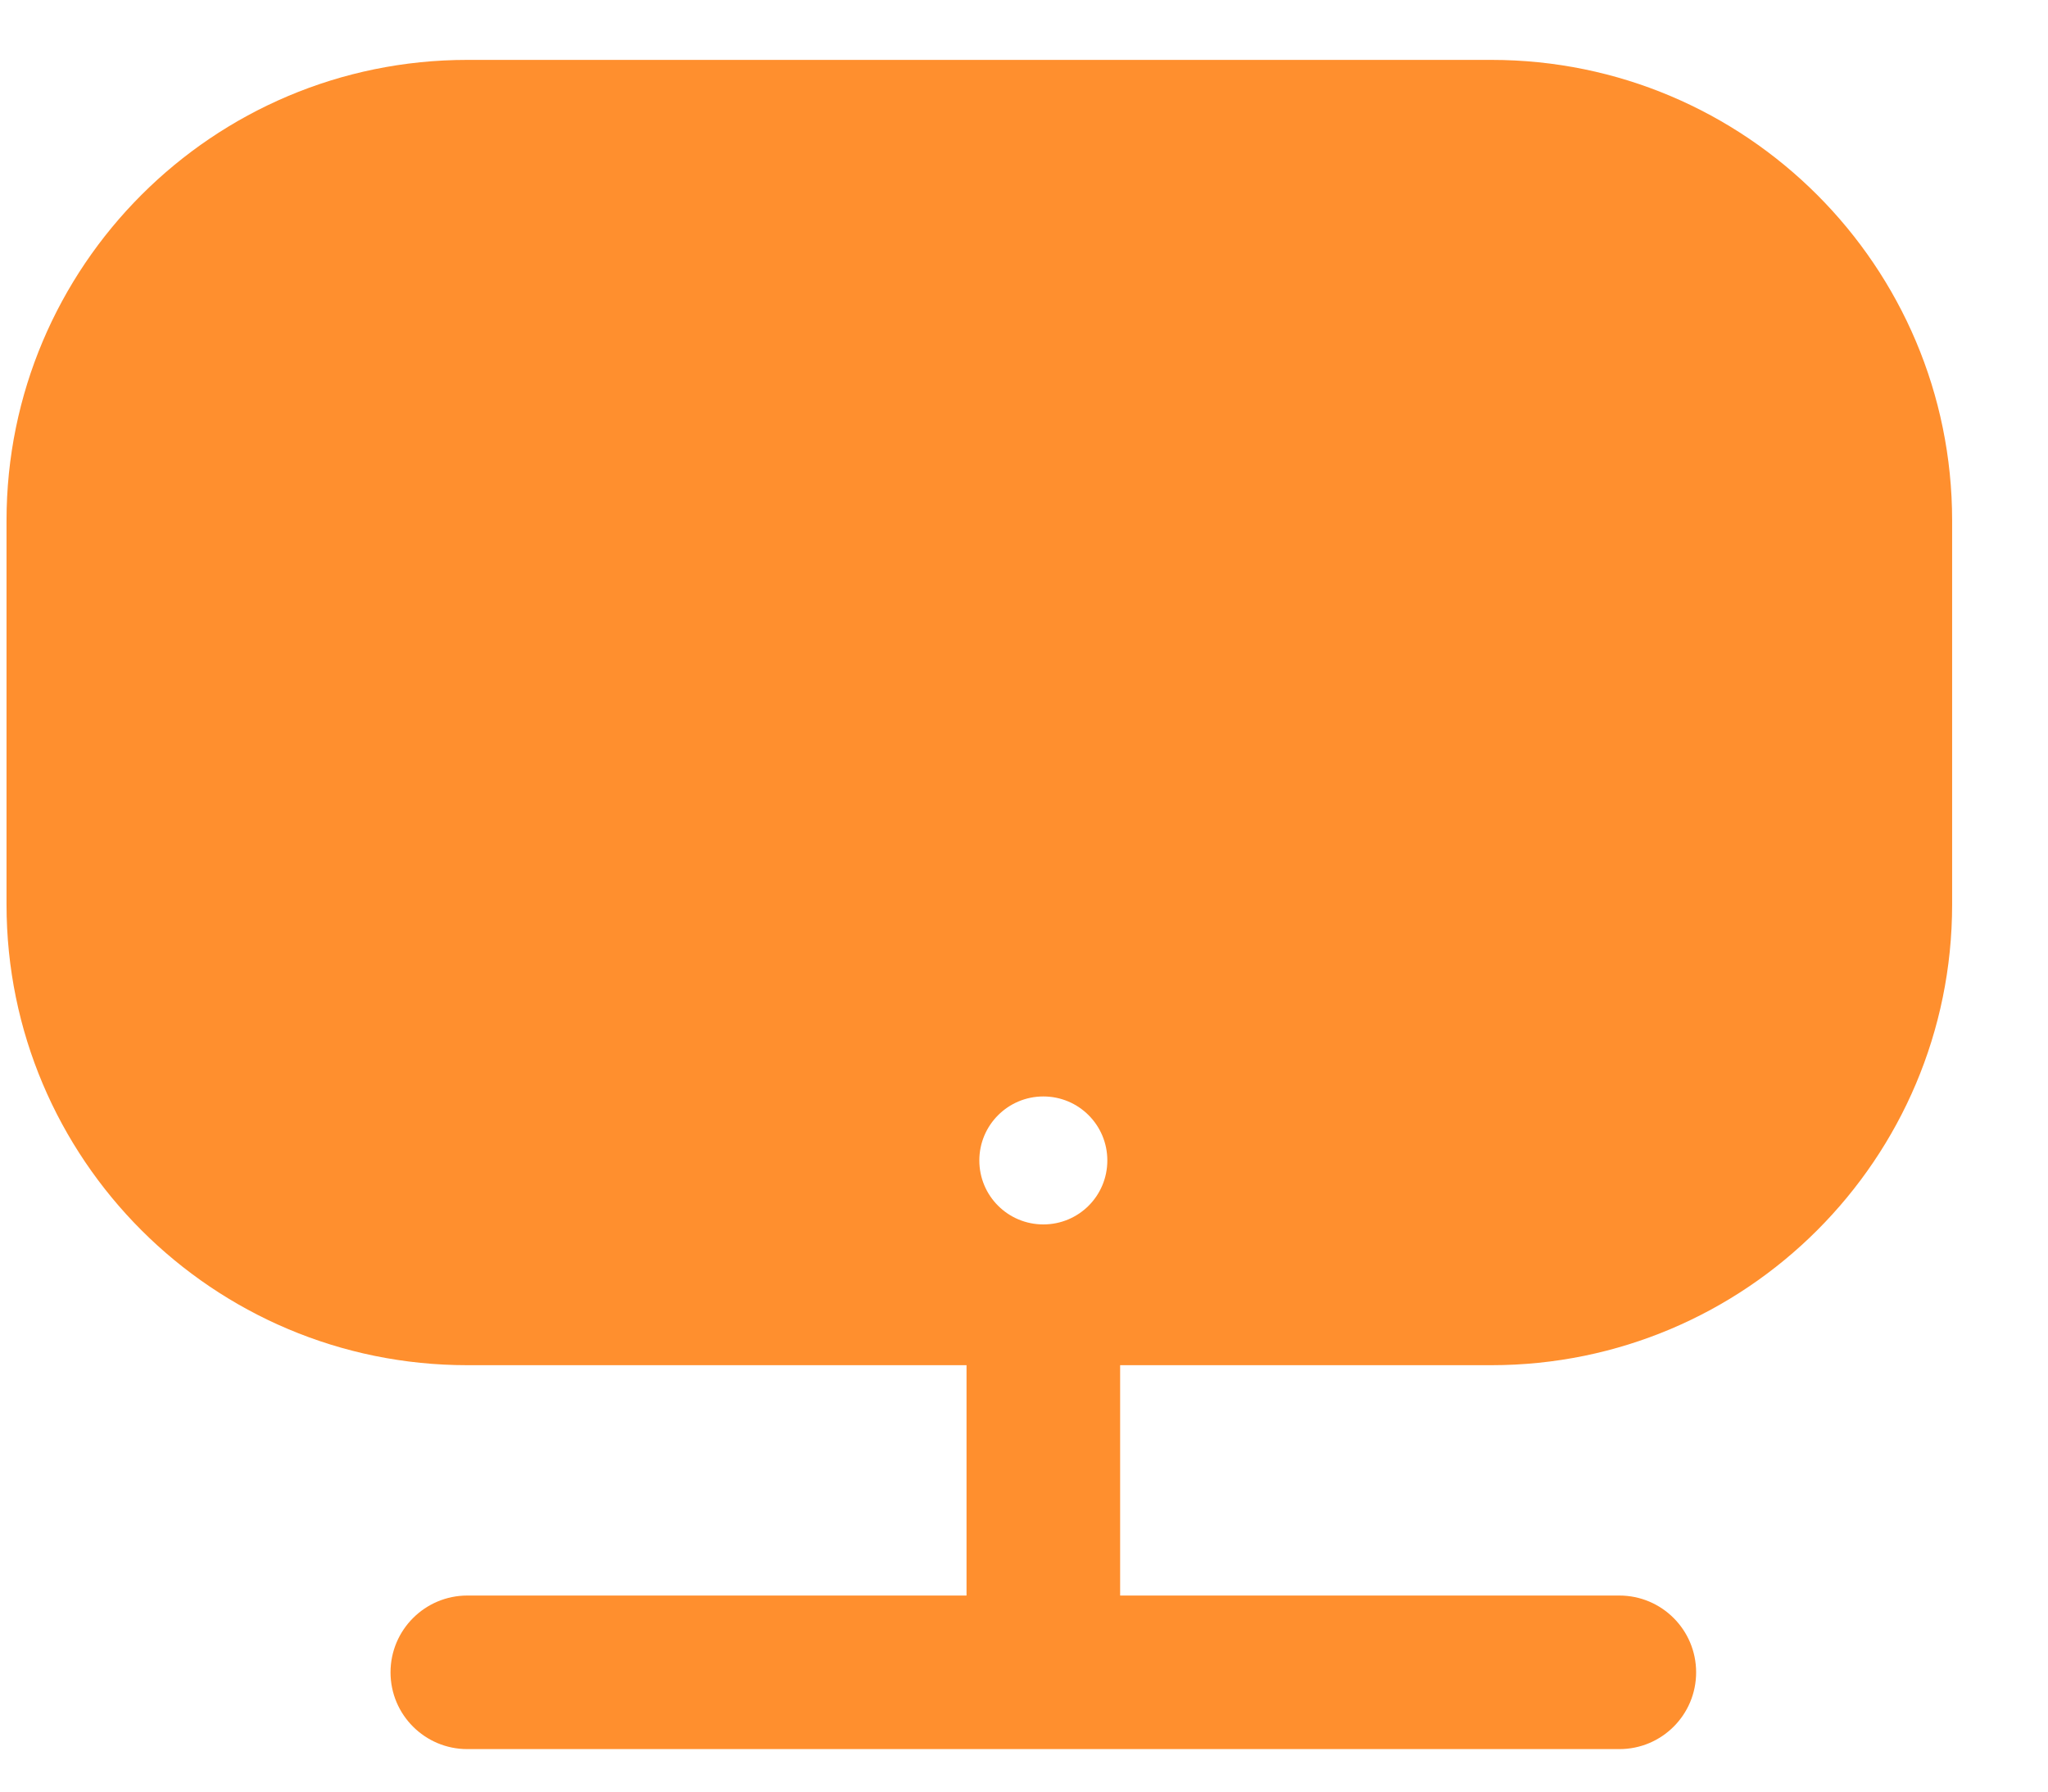<svg width="16" height="14" viewBox="0 0 16 14" fill="none" xmlns="http://www.w3.org/2000/svg">
<path fill-rule="evenodd" clip-rule="evenodd" d="M0.051 4.068C0.051 2.08 1.663 0.468 3.651 0.468H11.651C13.639 0.468 15.251 2.08 15.251 4.068V7.068C15.251 9.057 13.639 10.668 11.651 10.668H8.751V12.468H12.651C12.983 12.468 13.251 12.737 13.251 13.068C13.251 13.4 12.983 13.668 12.651 13.668H8.151H3.651C3.32 13.668 3.051 13.4 3.051 13.068C3.051 12.737 3.32 12.468 3.651 12.468H7.551V10.668H3.651C1.663 10.668 0.051 9.057 0.051 7.068V4.068ZM8.151 9.568C8.428 9.568 8.651 9.345 8.651 9.068C8.651 8.792 8.428 8.568 8.151 8.568C7.875 8.568 7.651 8.792 7.651 9.068C7.651 9.345 7.875 9.568 8.151 9.568Z" fill="#FF8F2E"/>
</svg>
